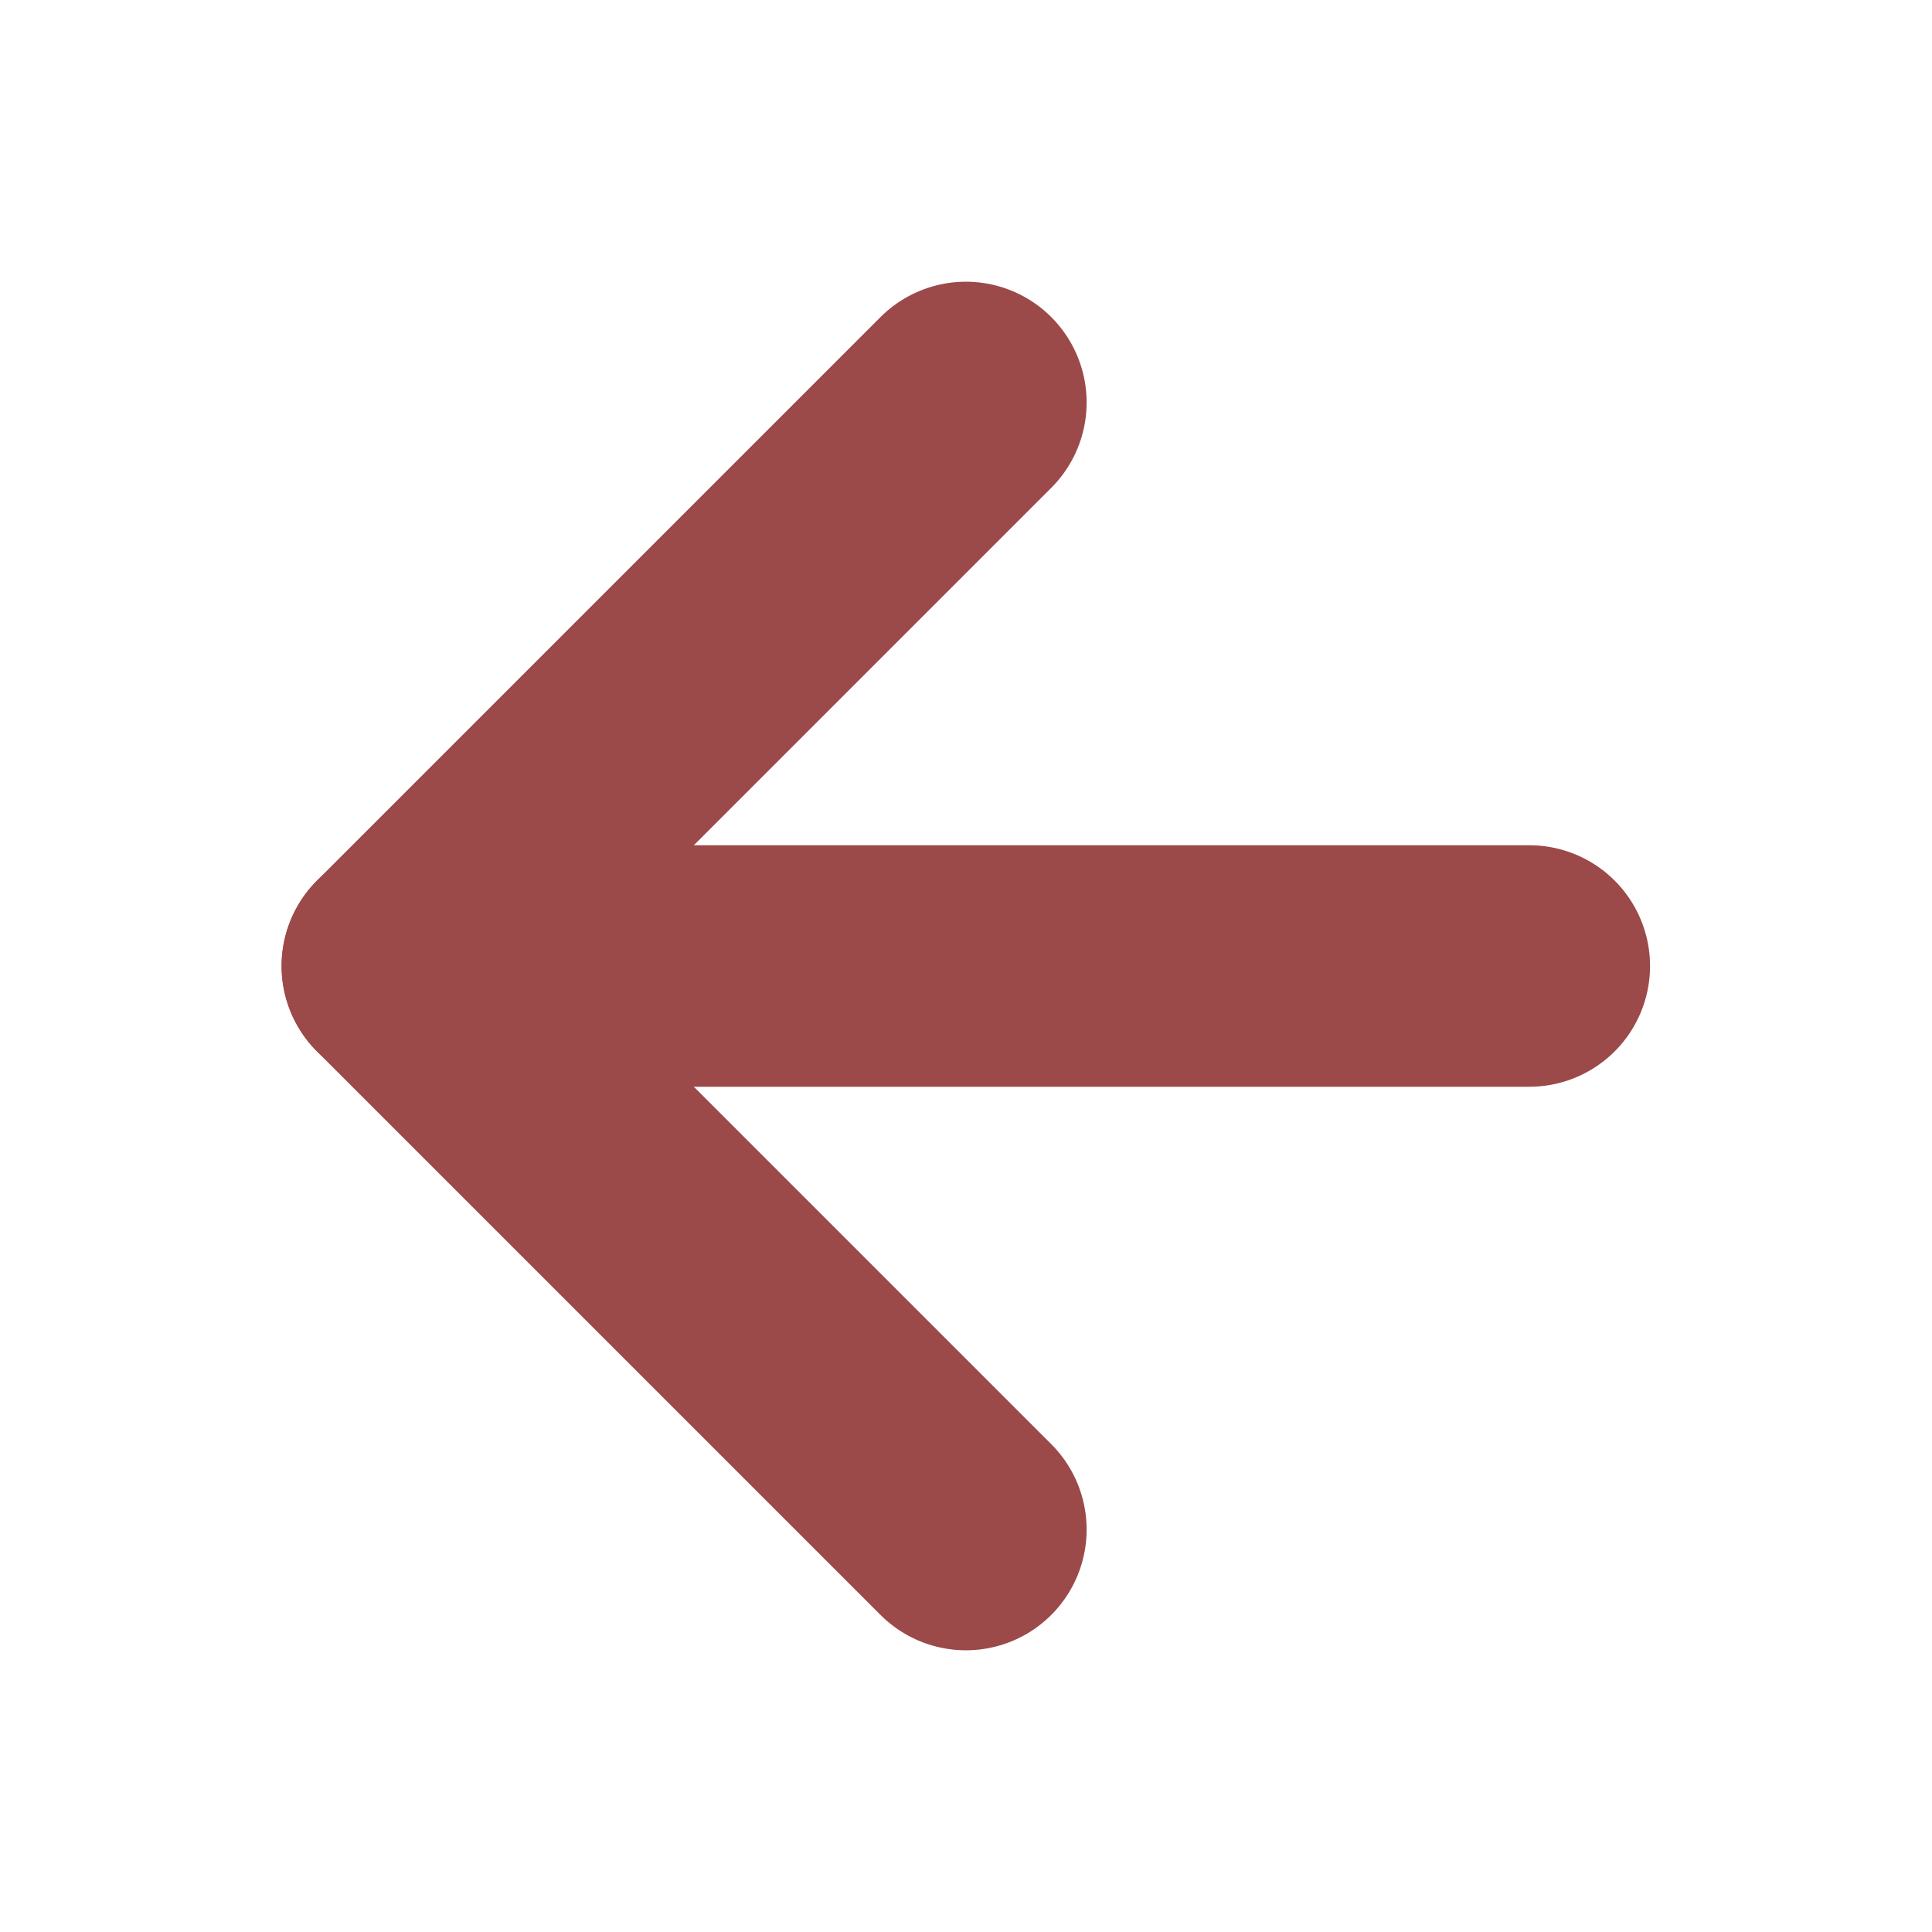 <svg width="16" height="16" viewBox="0 0 16 16" fill="none" xmlns="http://www.w3.org/2000/svg">
<path d="M12.665 8H3.332" stroke="#9c4949" stroke-width="2" stroke-linecap="round" stroke-linejoin="round"/>
<path d="M7.999 12.667L3.332 8L7.999 3.333" stroke="#9c4949" stroke-width="2" stroke-linecap="round" stroke-linejoin="round"/>
</svg>
